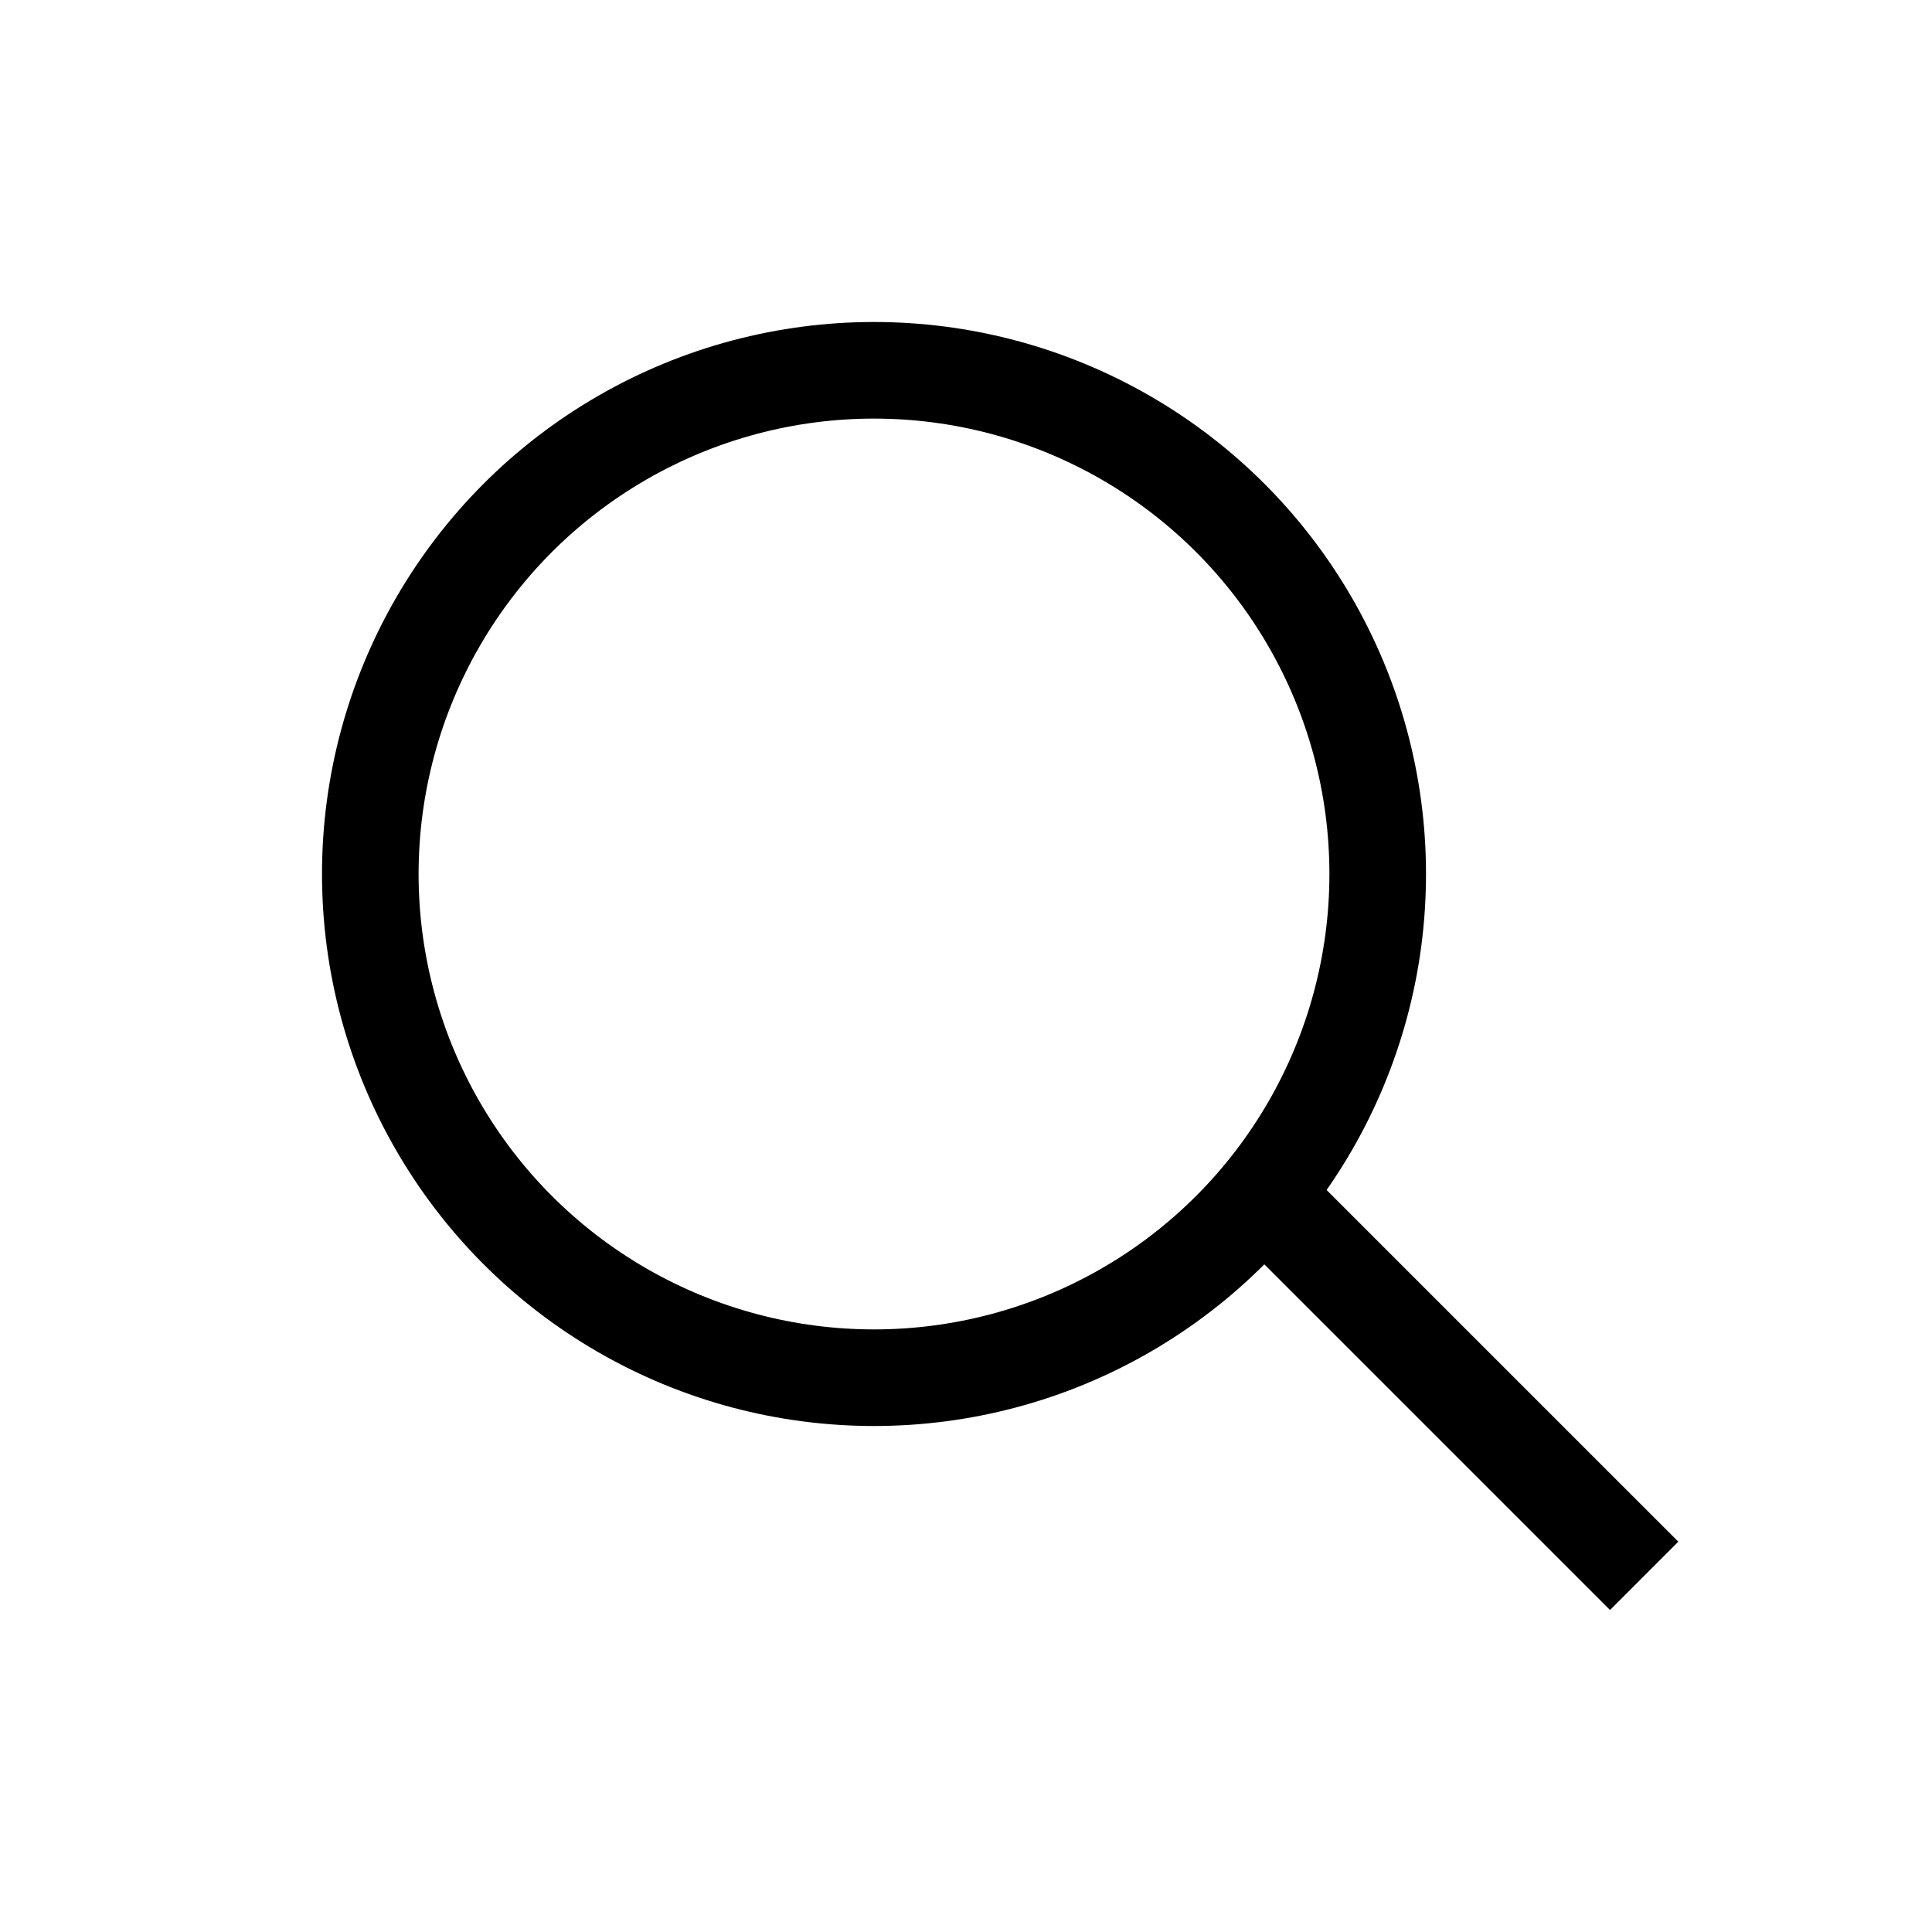 <svg width="60" height="60" viewBox="0 0 60 60" fill="none" xmlns="http://www.w3.org/2000/svg">
<circle cx="27.143" cy="27.143" r="15.643" stroke="black" stroke-width="3"/>
<line x1="39.632" y1="37.511" x2="51.061" y2="48.939" stroke="black" stroke-width="3"/>
</svg>
